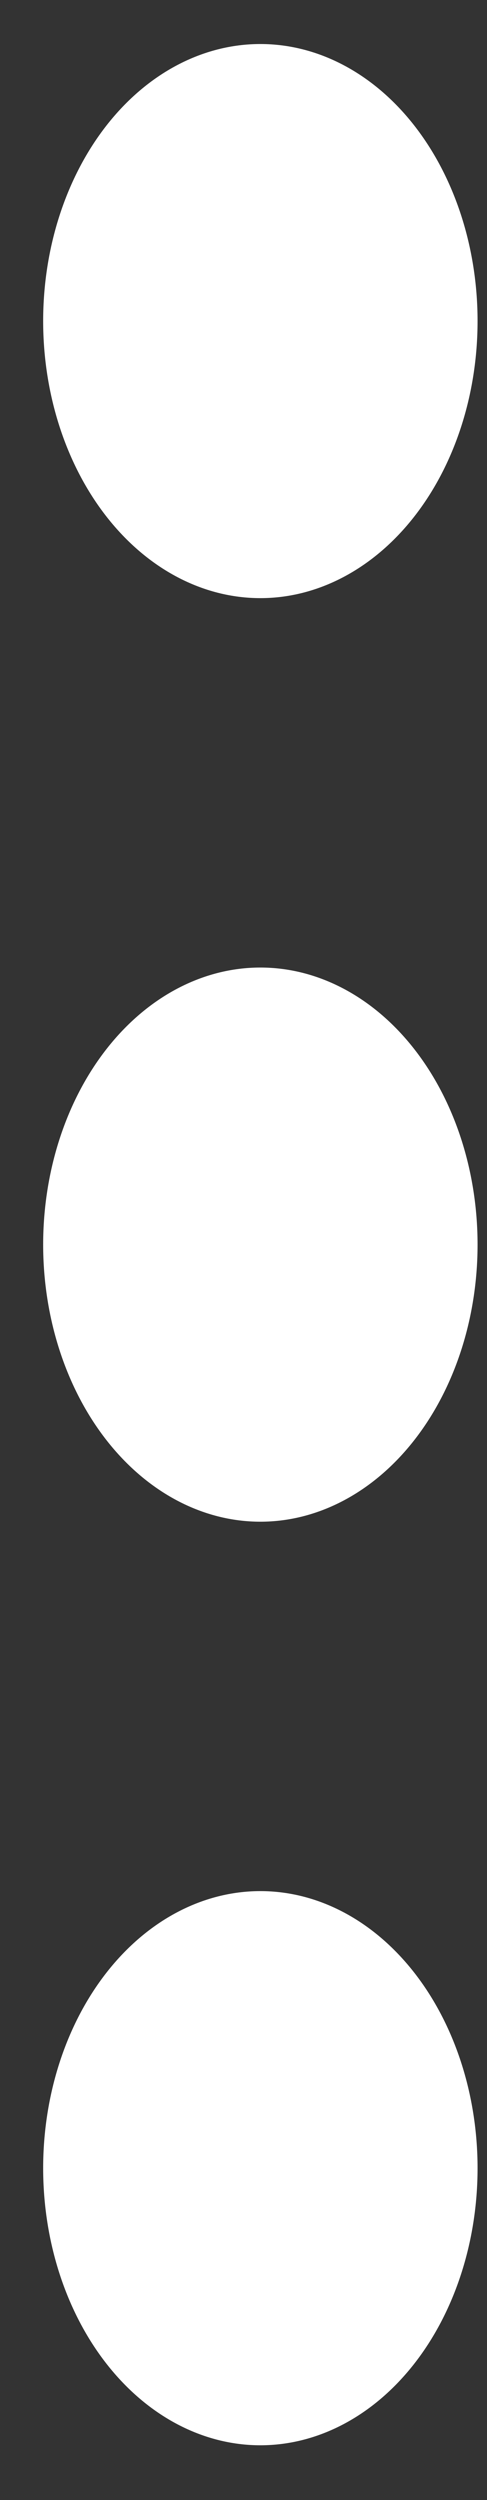 <svg width="8" height="41" viewBox="0 0 8 41" fill="none" xmlns="http://www.w3.org/2000/svg">
<rect x="0" y="0" width="8" height="41" fill="#333333" stroke="none"/>
<path fill-rule="evenodd" clip-rule="evenodd" d="M7.845 35.557C7.845 36.762 7.469 37.918 6.8 38.77C6.131 39.622 5.223 40.101 4.277 40.101C3.331 40.101 2.423 39.622 1.754 38.77C1.085 37.918 0.709 36.762 0.709 35.557C0.709 34.352 1.085 33.196 1.754 32.344C2.423 31.492 3.331 31.013 4.277 31.013C5.223 31.013 6.131 31.492 6.8 32.344C7.469 33.196 7.845 34.352 7.845 35.557ZM7.845 20.411C7.845 21.616 7.469 22.772 6.8 23.624C6.131 24.476 5.223 24.955 4.277 24.955C3.331 24.955 2.423 24.476 1.754 23.624C1.085 22.772 0.709 21.616 0.709 20.411C0.709 19.206 1.085 18.05 1.754 17.198C2.423 16.346 3.331 15.867 4.277 15.867C5.223 15.867 6.131 16.346 6.8 17.198C7.469 18.05 7.845 19.206 7.845 20.411ZM7.845 5.265C7.845 6.47 7.469 7.626 6.8 8.478C6.131 9.33 5.223 9.809 4.277 9.809C3.331 9.809 2.423 9.33 1.754 8.478C1.085 7.626 0.709 6.47 0.709 5.265C0.709 4.06 1.085 2.904 1.754 2.052C2.423 1.2 3.331 0.722 4.277 0.722C5.223 0.722 6.131 1.2 6.8 2.052C7.469 2.904 7.845 4.06 7.845 5.265Z" fill="white"/>
</svg>
